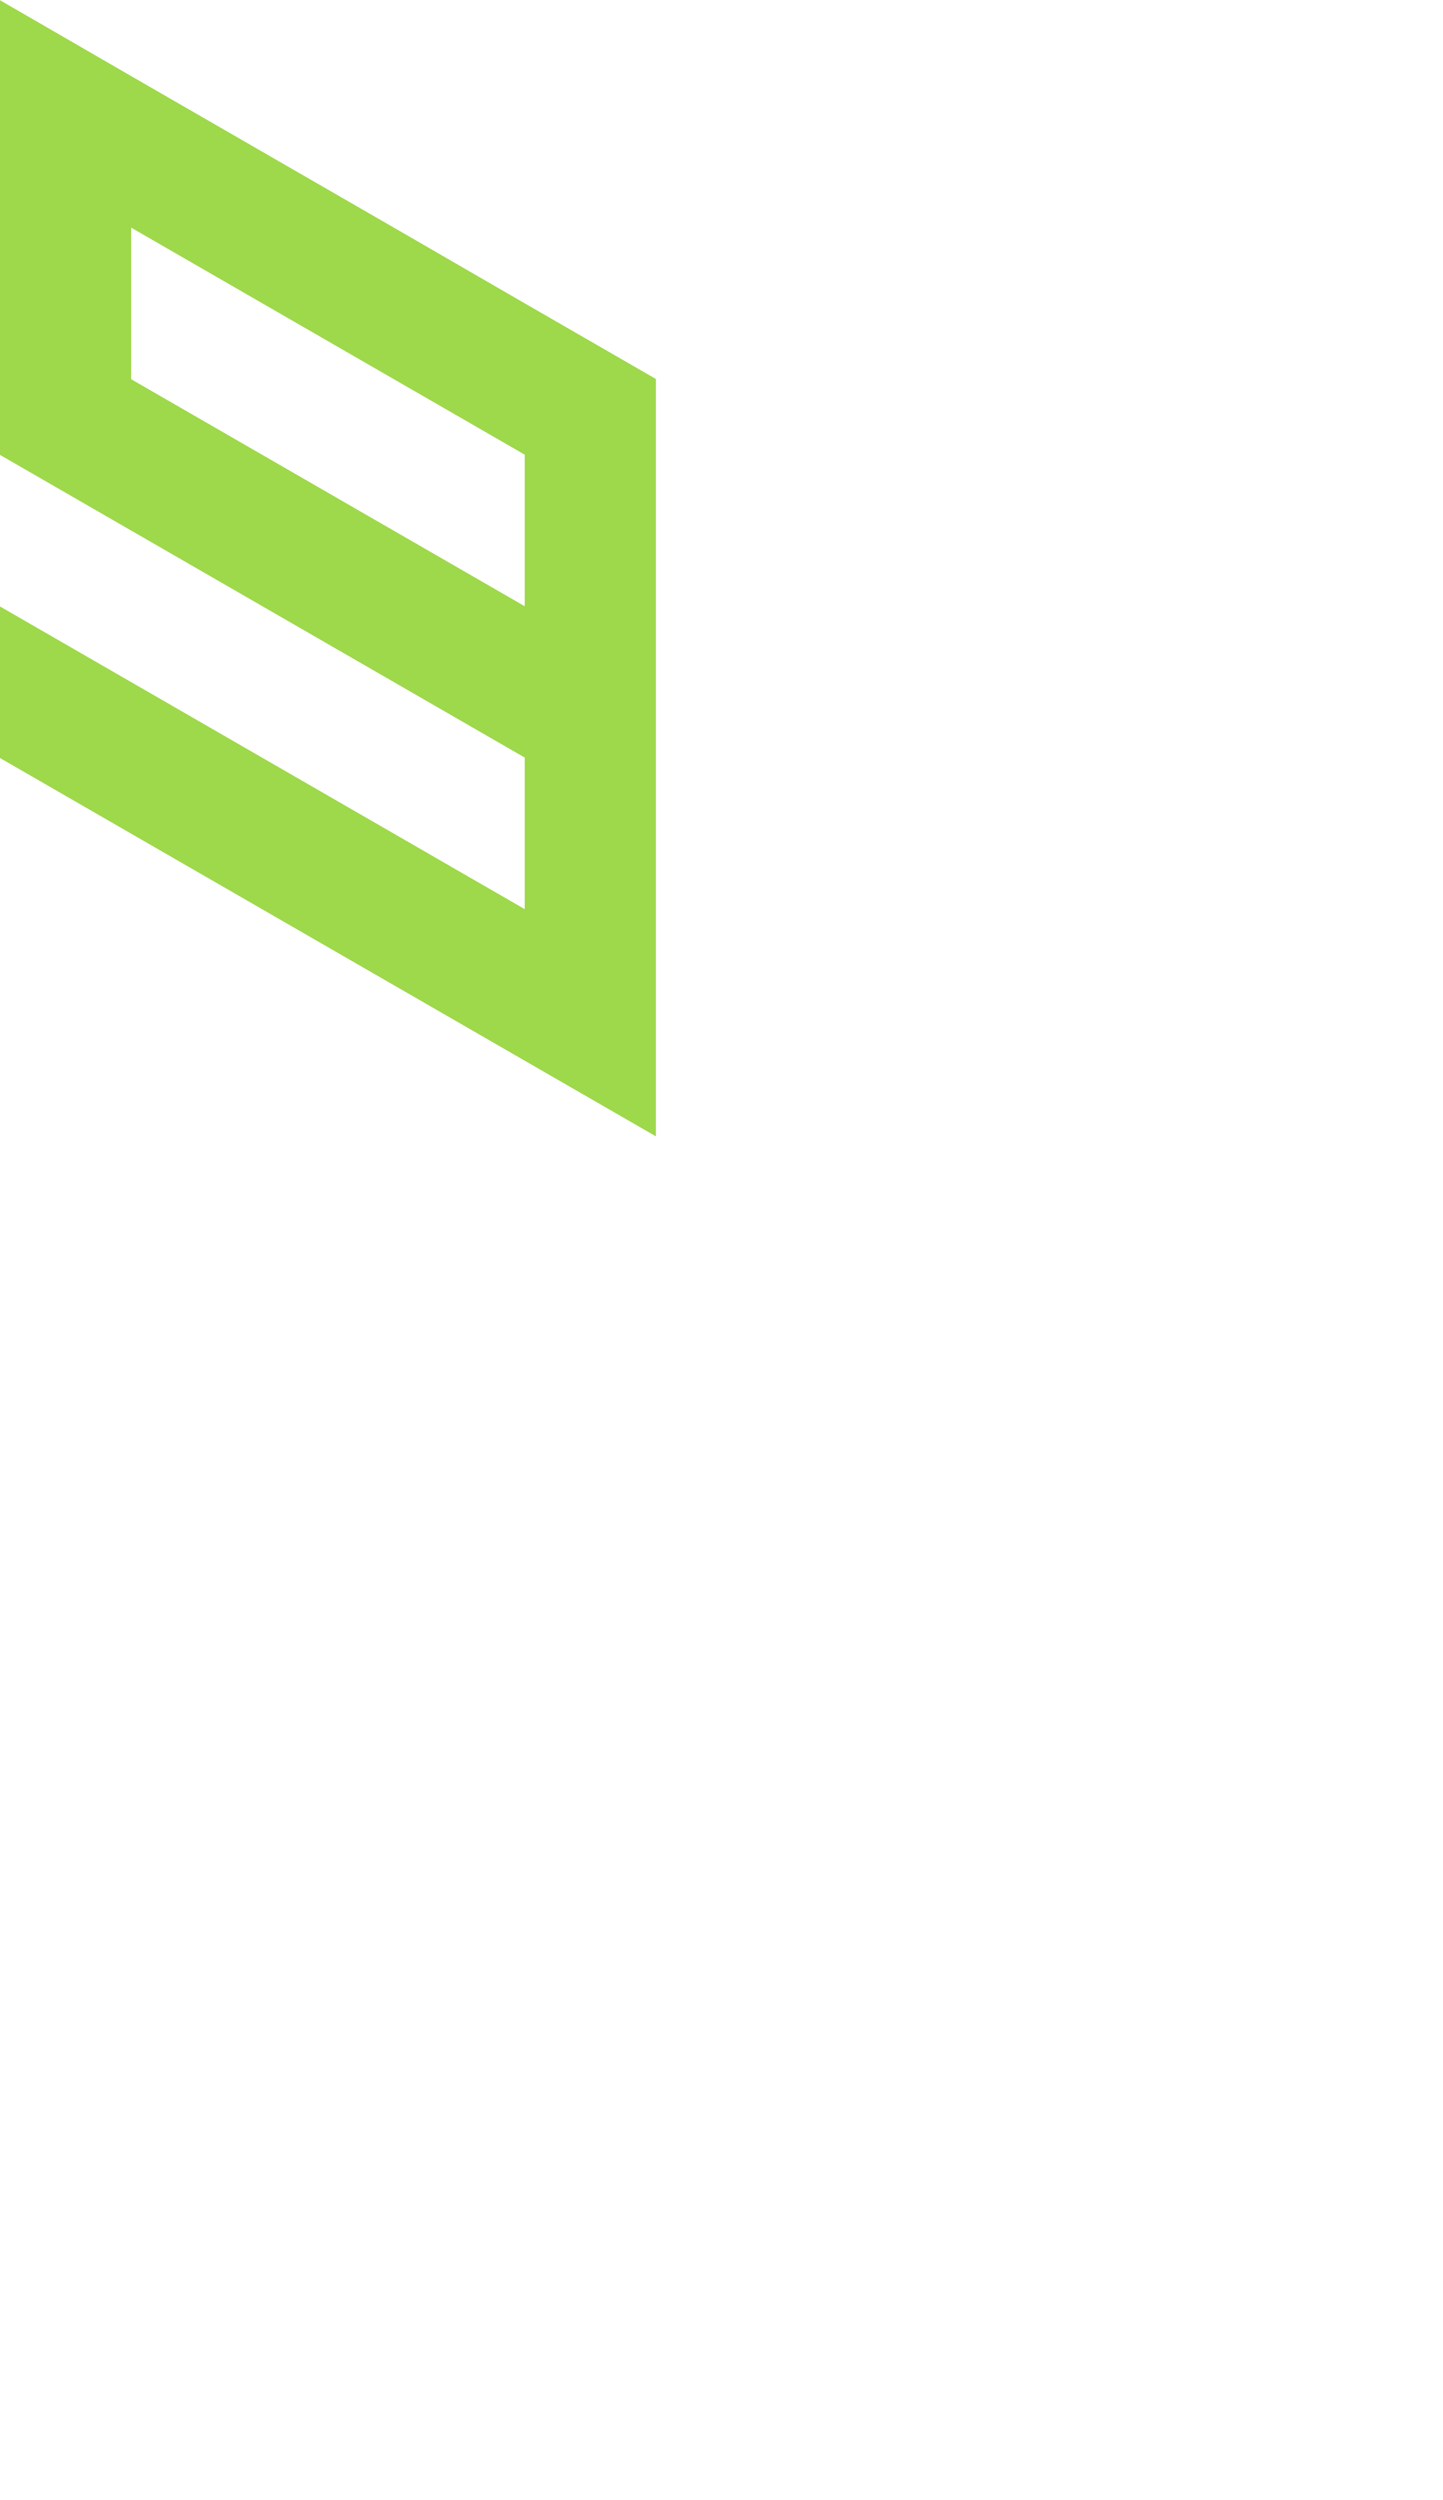 <?xml version="1.0" encoding="utf-8"?>
<!-- Generator: Adobe Illustrator 25.2.0, SVG Export Plug-In . SVG Version: 6.00 Build 0)  -->
<svg version="1.1" id="Layer_1" xmlns="http://www.w3.org/2000/svg" xmlns:xlink="http://www.w3.org/1999/xlink" x="0px" y="0px"
	 viewBox="0 0 660 1143.2" style="enable-background:new 0 0 660 1143.2;" xml:space="preserve">
<style type="text/css">
	.st0{fill:#9ed84b;}
</style>
<path class="st0" d="M300,381.2v-69.3l0,0v-69.3l0,0v-69.3l0,0l-60-34.6l0,0L180,104l0,0l-60-34.6L60,34.8l0,0L0,0.1v69.3l0,0l0,0
	v69.3l0,0V208l0,0l60,34.6l60,34.6l60,34.6l60,34.6v69.3l0,0l-60-34.6l-60-34.6l-60-34.6L0,277.3v69.3l0,0l60,34.6l0,0l0,0l60,34.6
	l0,0l0,0l60,34.6l0,0l60,34.6l60,34.6l0,0v-69.3V381.2L300,381.2z M180,242.6L120,208l0,0l-60-34.6l0,0v-69.3l60,34.6l0,0l60,34.6
	l0,0l60,34.6v69.3L180,242.6z"/>
</svg>
